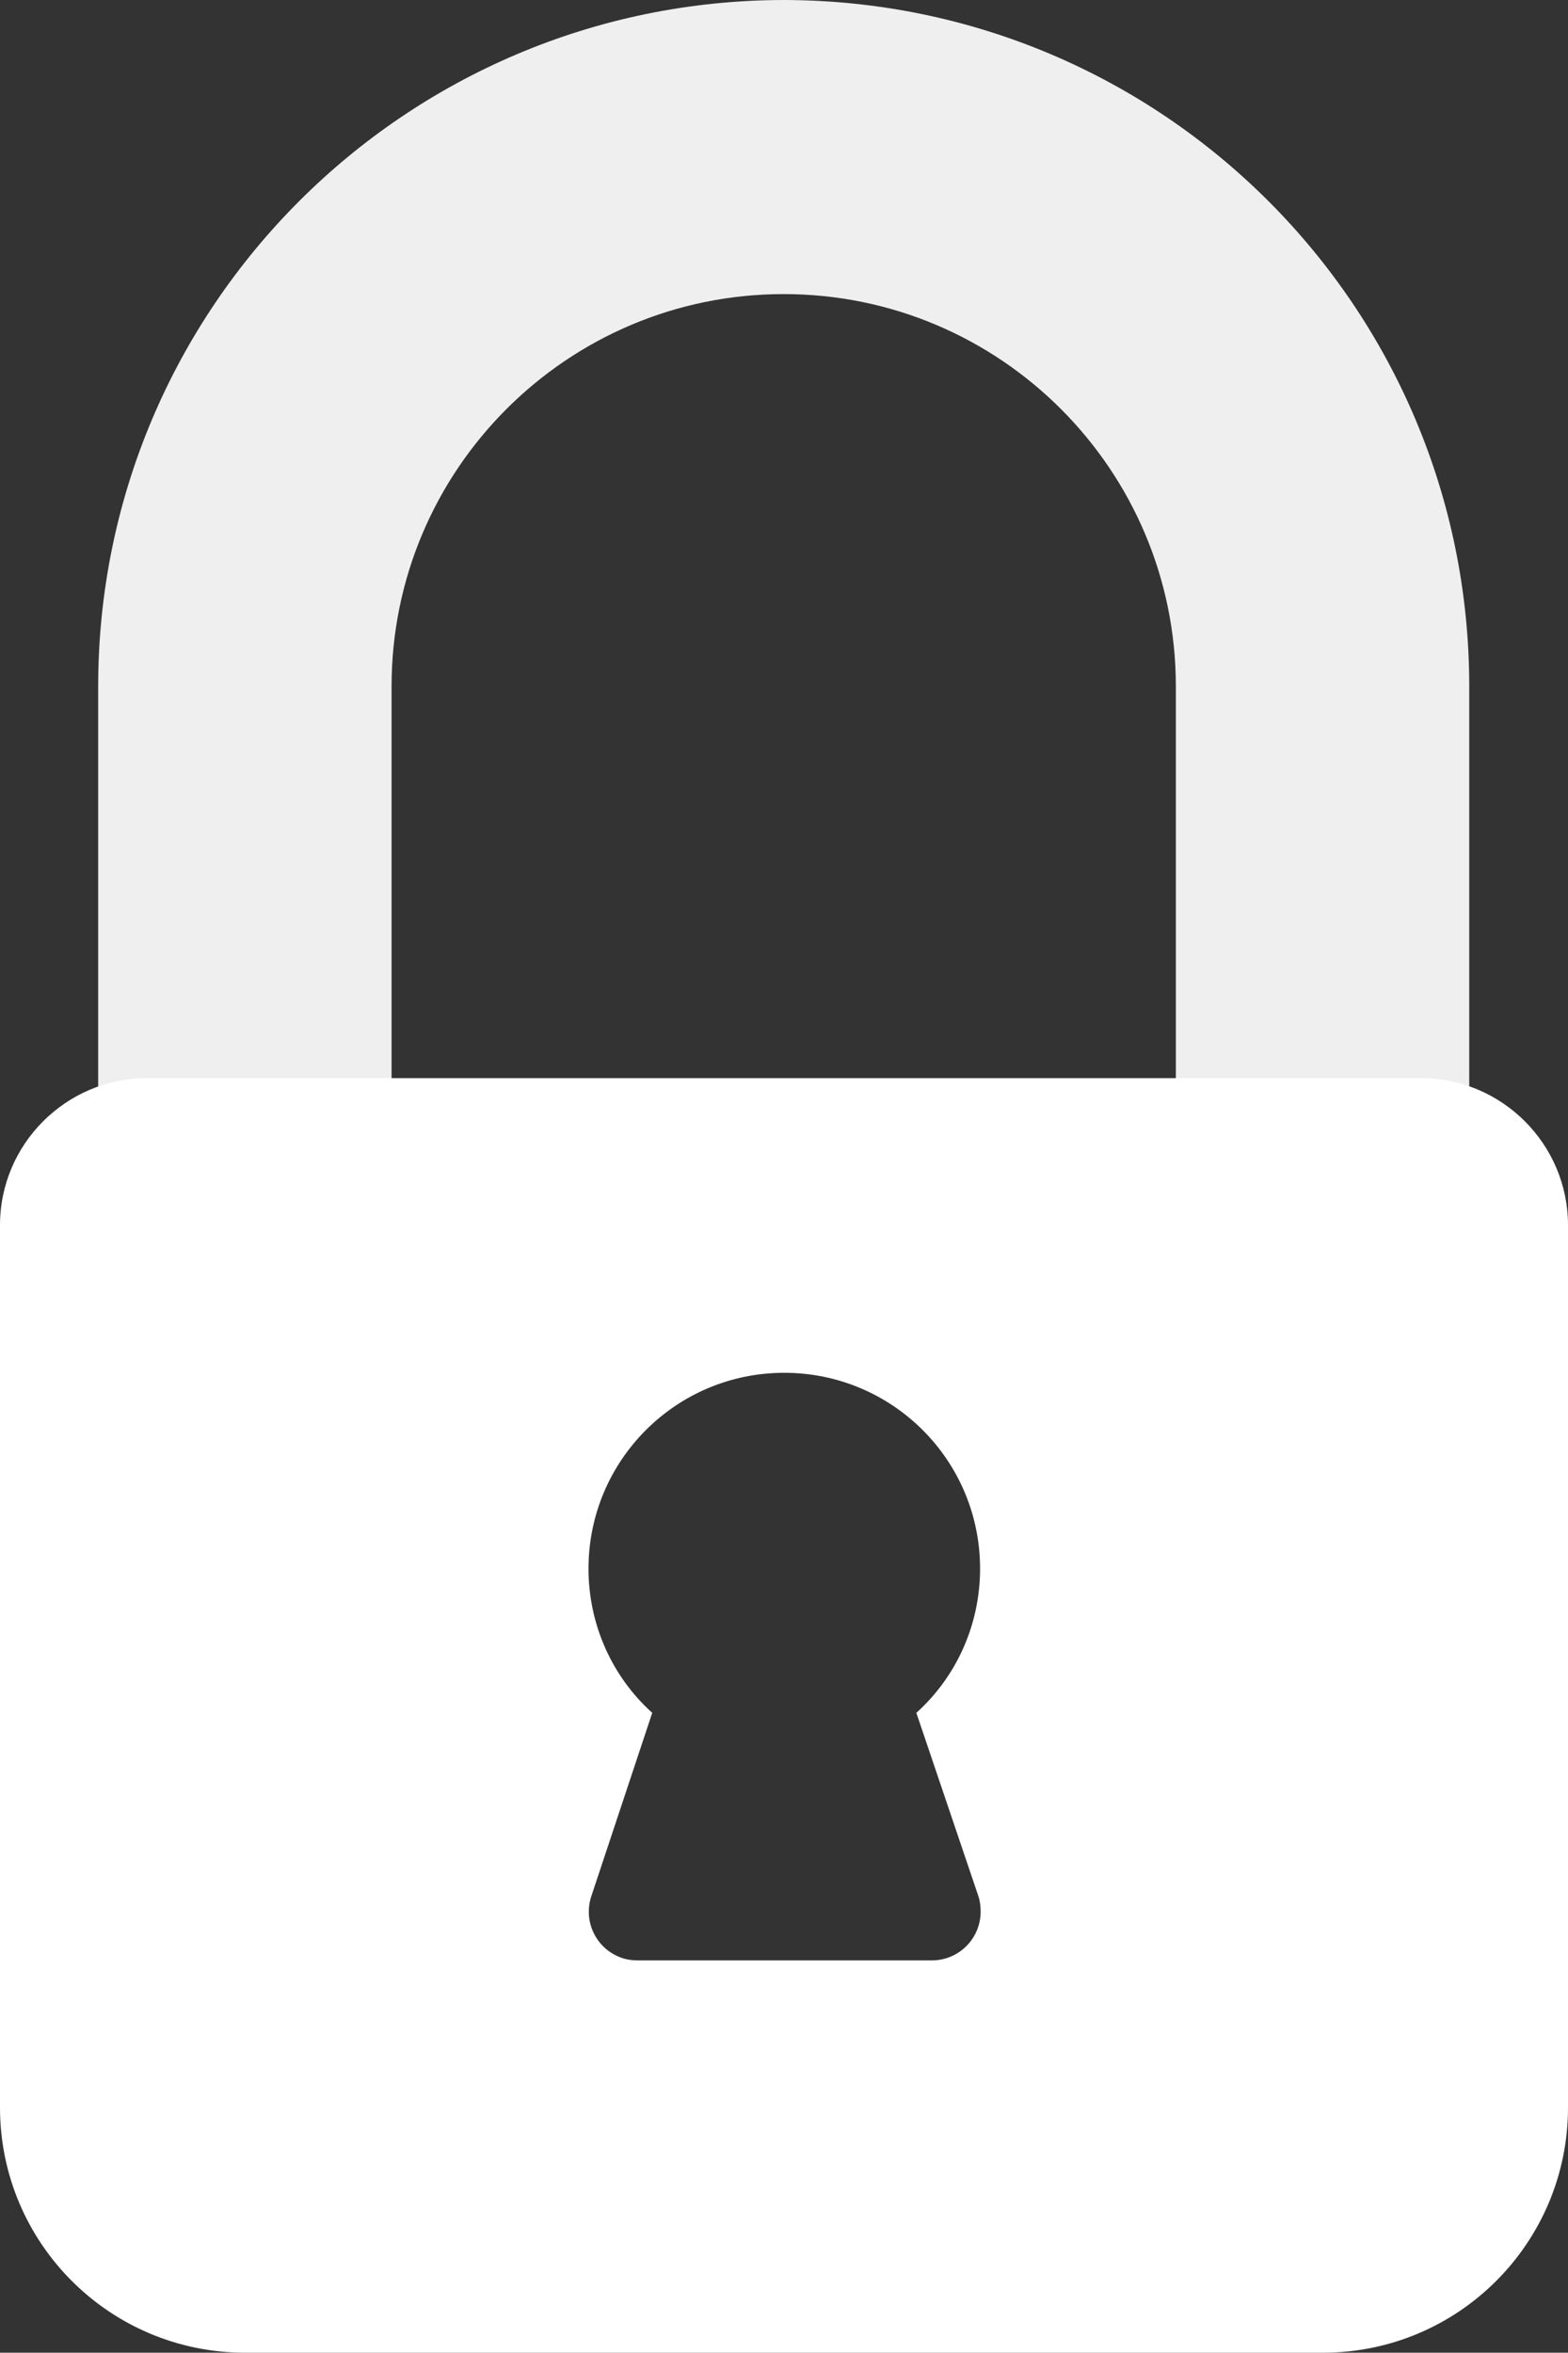 <?xml version="1.0" encoding="utf-8"?>
<!-- Generator: Adobe Illustrator 25.2.0, SVG Export Plug-In . SVG Version: 6.00 Build 0)  -->
<svg version="1.1" id="Layer_1" xmlns="http://www.w3.org/2000/svg" xmlns:xlink="http://www.w3.org/1999/xlink" x="0px" y="0px"
	 viewBox="0 0 273.1 409.6" style="enable-background:new 0 0 273.1 409.6;" xml:space="preserve">
<rect x="0" y="0" width="273.1" height="409.6" fill="#333333" stroke="none"/>
<style type="text/css">
	.st0{fill:#EFEFEF;}
	.st1{fill:#FFFFFF;}
</style>
<path class="st0" d="M136.5,0C70.6,0.1,17.1,53.5,17.1,119.5v76.8c0,4.7,3.8,8.5,8.5,8.5h34.1c4.7,0,8.5-3.8,8.5-8.5v-76.8
	c0-37.7,30.6-68.3,68.3-68.3s68.3,30.6,68.3,68.3v76.8c0,4.7,3.8,8.5,8.5,8.5h34.1c4.7,0,8.5-3.8,8.5-8.5v-76.8
	C255.9,53.5,202.5,0.1,136.5,0z"/>
<path class="st1" d="M247.5,187.7H25.6C11.5,187.7,0,199.2,0,213.3v153.6c0,23.6,19.1,42.7,42.7,42.7h187.7
	c23.6,0,42.7-19.1,42.7-42.7V213.3C273.1,199.2,261.6,187.7,247.5,187.7z M162.3,341.3h-51.2c-0.9,0-1.8-0.1-2.7-0.4
	c-4.5-1.5-6.9-6.3-5.4-10.8l10.6-31.9c-7.1-6.4-11.1-15.5-11.1-25.1c0-18.8,15.2-34.1,34.1-34.1c18.8,0,34.1,15.2,34.1,34.1
	c0,9.6-4,18.7-11.1,25.1l10.8,31.9c0.3,0.9,0.4,1.8,0.4,2.7C170.8,337.5,167,341.3,162.3,341.3z"/>
</svg>
